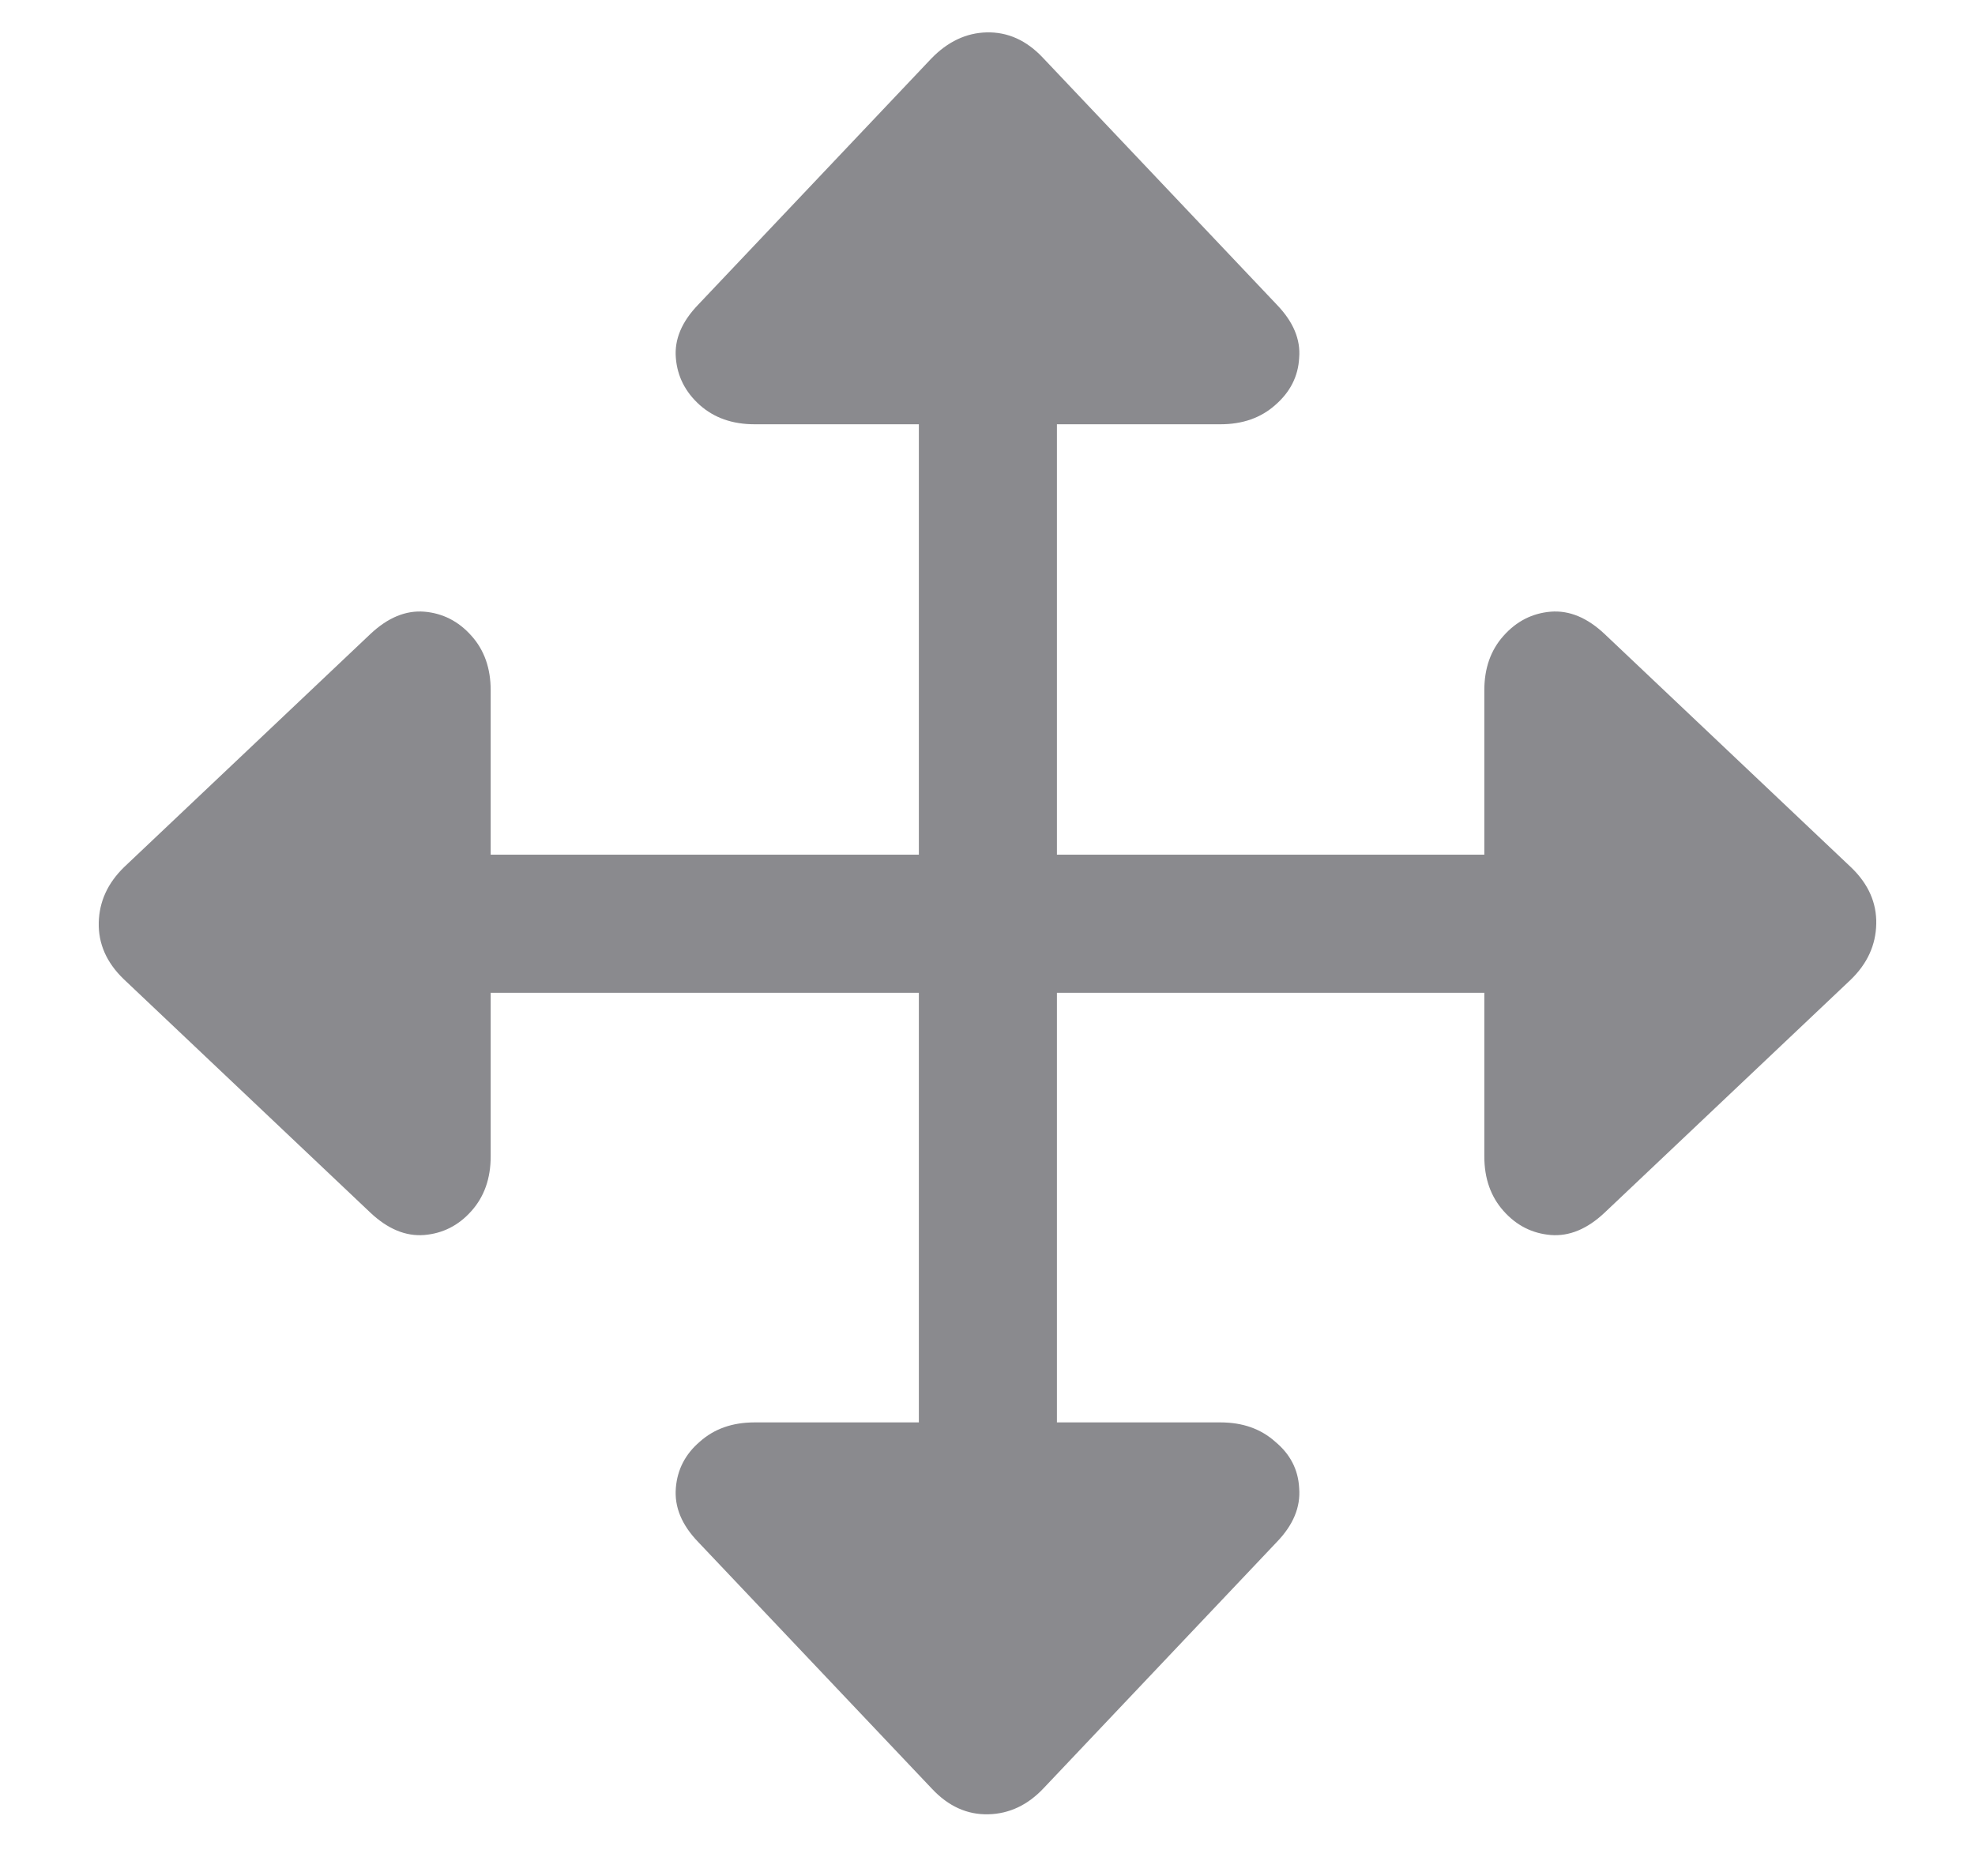 <svg width="20" height="19" viewBox="0 0 20 19" fill="none" xmlns="http://www.w3.org/2000/svg">
<path d="M1.25 9.914L3.75 12.281C3.927 12.448 4.109 12.523 4.297 12.508C4.484 12.492 4.643 12.412 4.773 12.266C4.904 12.12 4.969 11.935 4.969 11.711V10.055H9.305V14.406H7.641C7.417 14.406 7.232 14.471 7.086 14.602C6.94 14.727 6.859 14.883 6.844 15.07C6.828 15.263 6.904 15.445 7.07 15.617L9.438 18.117C9.604 18.294 9.794 18.38 10.008 18.375C10.221 18.37 10.409 18.281 10.57 18.109L12.93 15.617C13.096 15.445 13.172 15.263 13.156 15.07C13.146 14.883 13.065 14.727 12.914 14.602C12.768 14.471 12.583 14.406 12.359 14.406H10.703V10.055H15.031V11.711C15.031 11.935 15.096 12.12 15.227 12.266C15.357 12.412 15.516 12.492 15.703 12.508C15.891 12.523 16.073 12.448 16.25 12.281L18.742 9.922C18.909 9.76 18.995 9.573 19 9.359C19.005 9.146 18.922 8.956 18.75 8.789L16.25 6.422C16.073 6.255 15.891 6.18 15.703 6.195C15.516 6.211 15.357 6.292 15.227 6.438C15.096 6.583 15.031 6.768 15.031 6.992V8.656H10.703V4.297H12.359C12.583 4.297 12.768 4.232 12.914 4.102C13.065 3.971 13.146 3.812 13.156 3.625C13.172 3.438 13.096 3.258 12.93 3.086L10.562 0.586C10.396 0.409 10.206 0.323 9.992 0.328C9.784 0.333 9.596 0.422 9.43 0.594L7.07 3.086C6.904 3.258 6.828 3.438 6.844 3.625C6.859 3.812 6.94 3.971 7.086 4.102C7.232 4.232 7.417 4.297 7.641 4.297H9.305V8.656H4.969V6.992C4.969 6.768 4.904 6.583 4.773 6.438C4.643 6.292 4.484 6.211 4.297 6.195C4.109 6.18 3.927 6.255 3.75 6.422L1.258 8.781C1.091 8.943 1.005 9.13 1 9.344C0.995 9.557 1.078 9.747 1.25 9.914Z" fill="#3C3C43" fill-opacity="0.6"/>
</svg>
